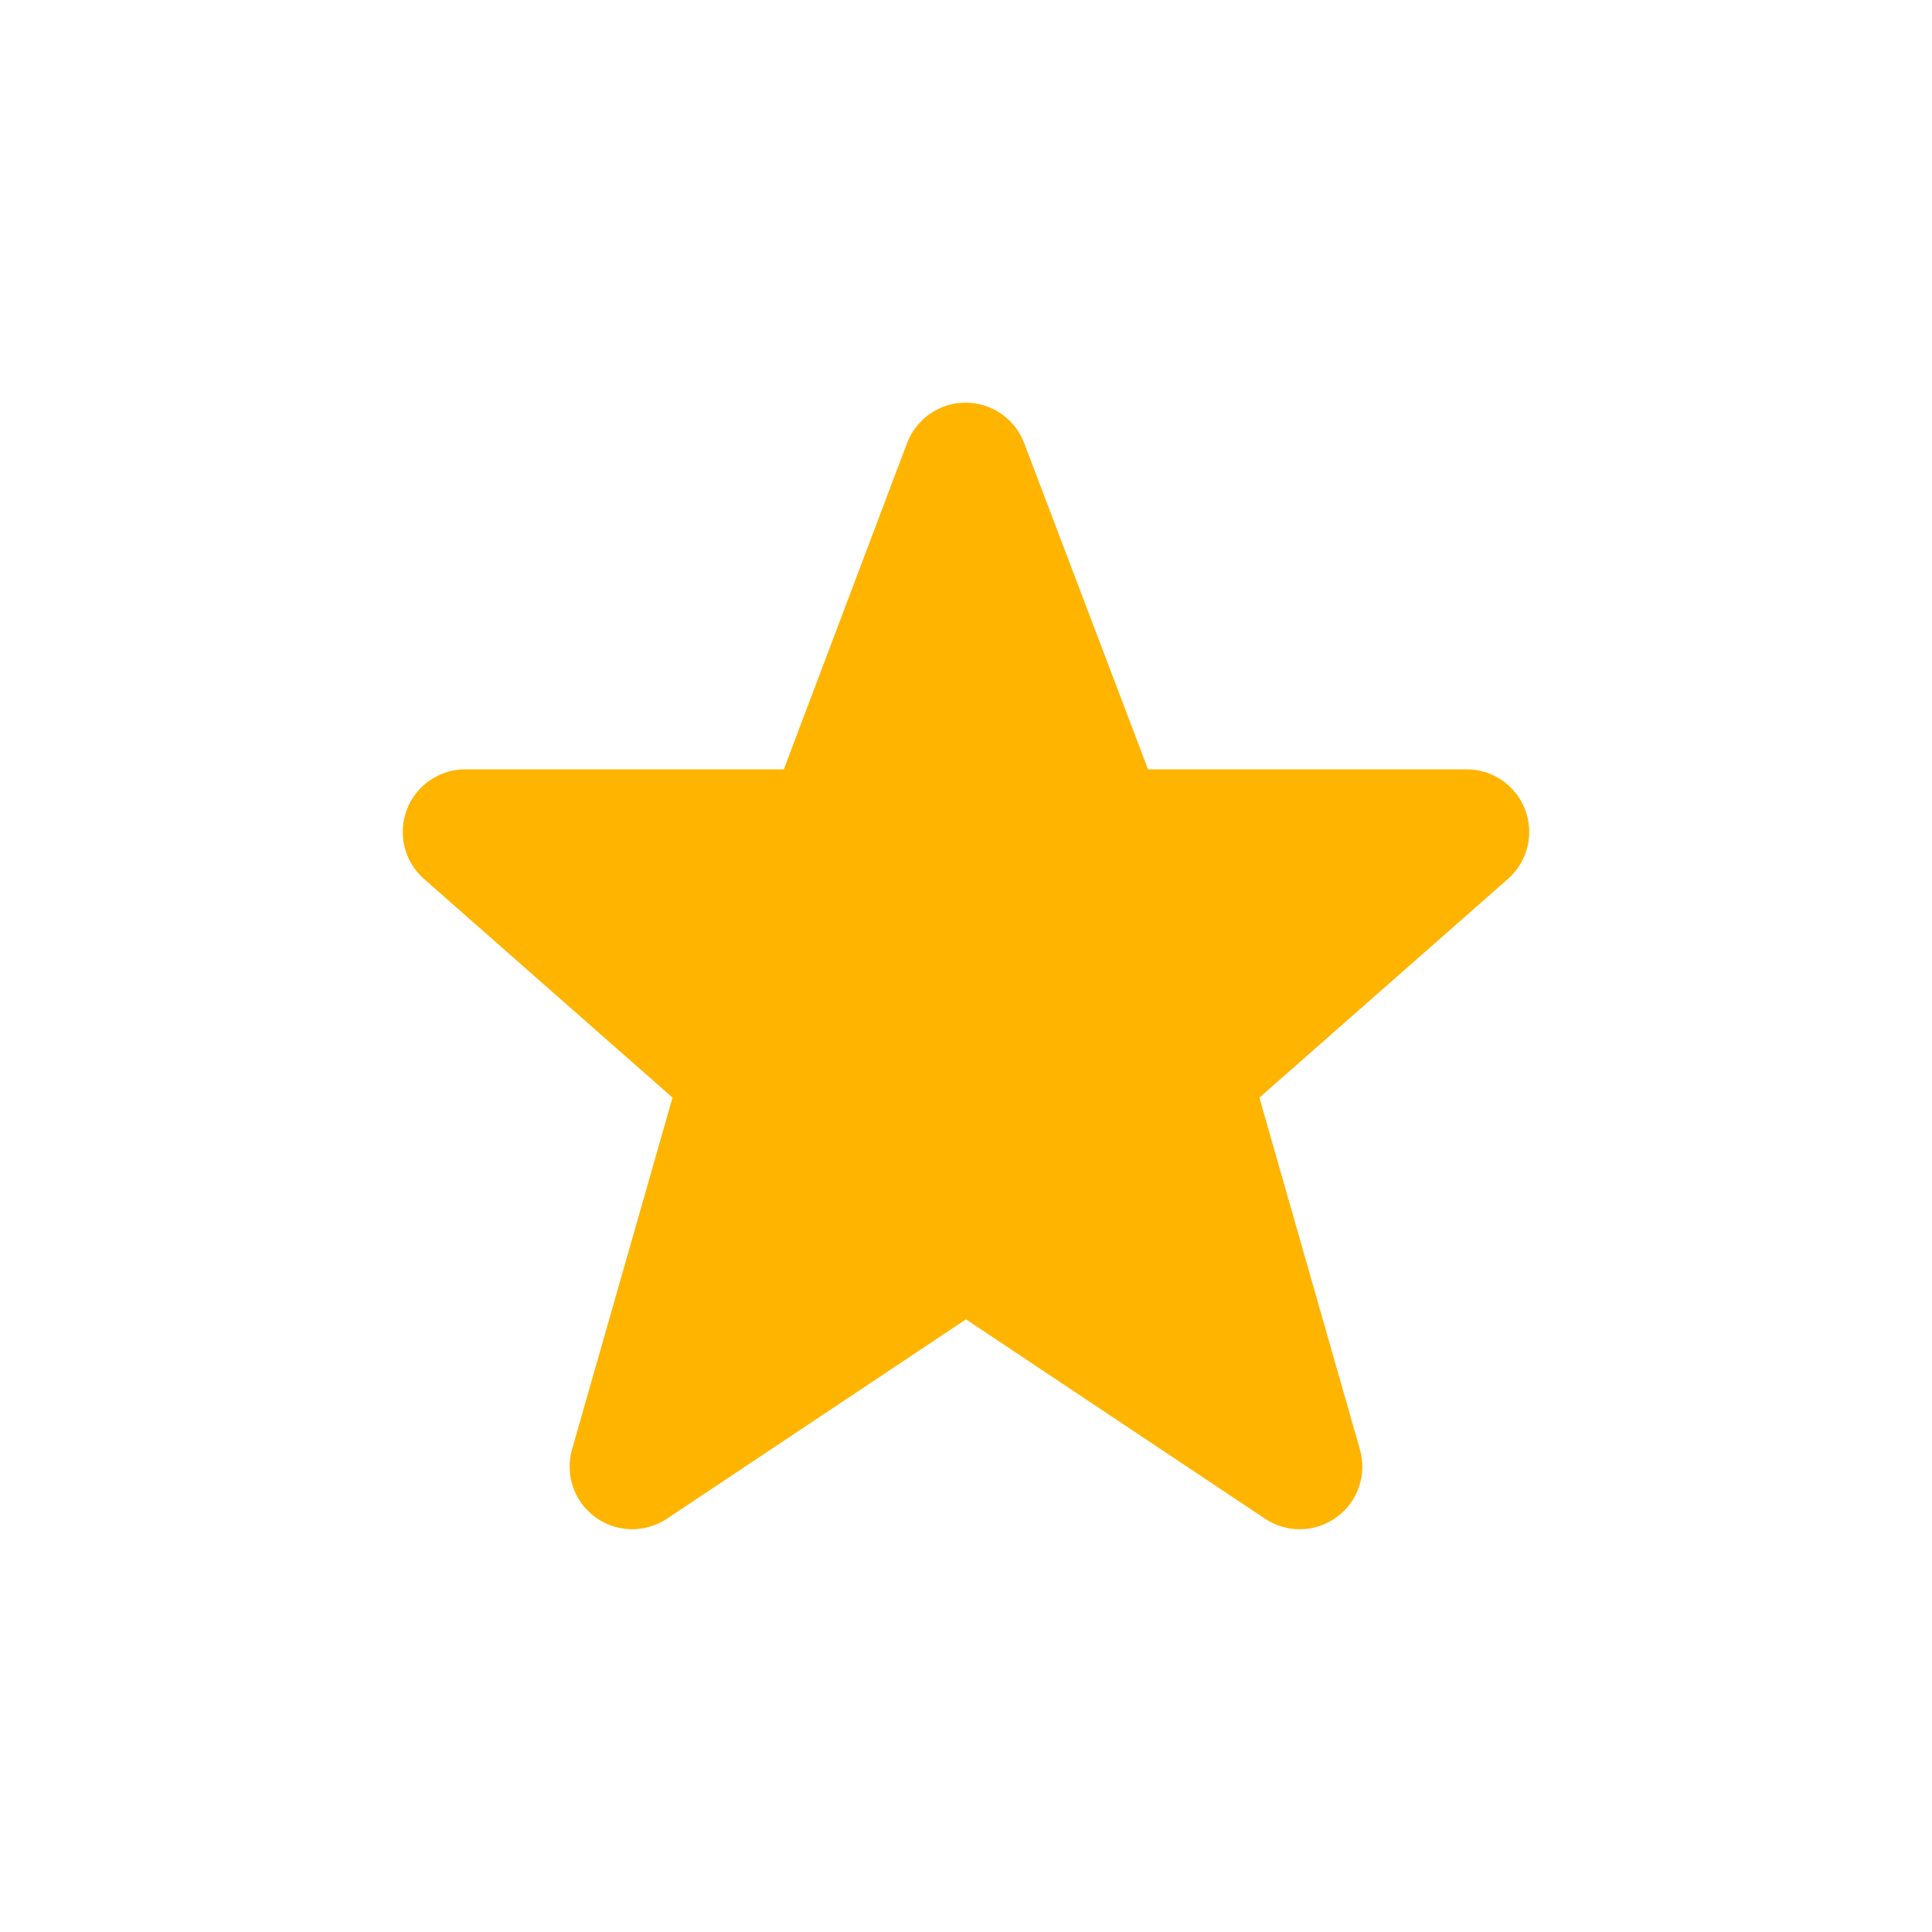 <?xml version="1.0" encoding="utf-8"?>
<!-- Generator: Adobe Illustrator 16.0.3, SVG Export Plug-In . SVG Version: 6.00 Build 0)  -->
<!DOCTYPE svg PUBLIC "-//W3C//DTD SVG 1.1//EN" "http://www.w3.org/Graphics/SVG/1.1/DTD/svg11.dtd">
<svg version="1.1" id="Layer_1" xmlns="http://www.w3.org/2000/svg" xmlns:xlink="http://www.w3.org/1999/xlink" x="0px" y="0px"
	 width="60px" height="60px" viewBox="0 0 60 60" enable-background="new 0 0 60 60" xml:space="preserve">
<path fill="#FFB400" d="M40.366,47.492c-0.376,0-0.752-0.11-1.078-0.327L30,40.973l-9.288,6.192
	c-0.679,0.452-1.566,0.433-2.224-0.048c-0.659-0.479-0.947-1.318-0.723-2.103l3.121-10.927l-7.735-6.806
	c-0.599-0.538-0.803-1.389-0.515-2.141c0.288-0.751,1.01-1.248,1.814-1.248h9.893l3.83-10.139c0.288-0.752,1.008-1.246,1.813-1.248
	c0.001,0,0.001,0,0.001,0c0.804,0,1.525,0.494,1.815,1.244l3.851,10.143h9.896c0.805,0,1.525,0.497,1.814,1.248
	c0.289,0.752,0.083,1.603-0.515,2.141l-7.736,6.806l3.122,10.927c0.224,0.784-0.064,1.624-0.723,2.103
	C41.171,47.365,40.769,47.492,40.366,47.492z"/>
</svg>
